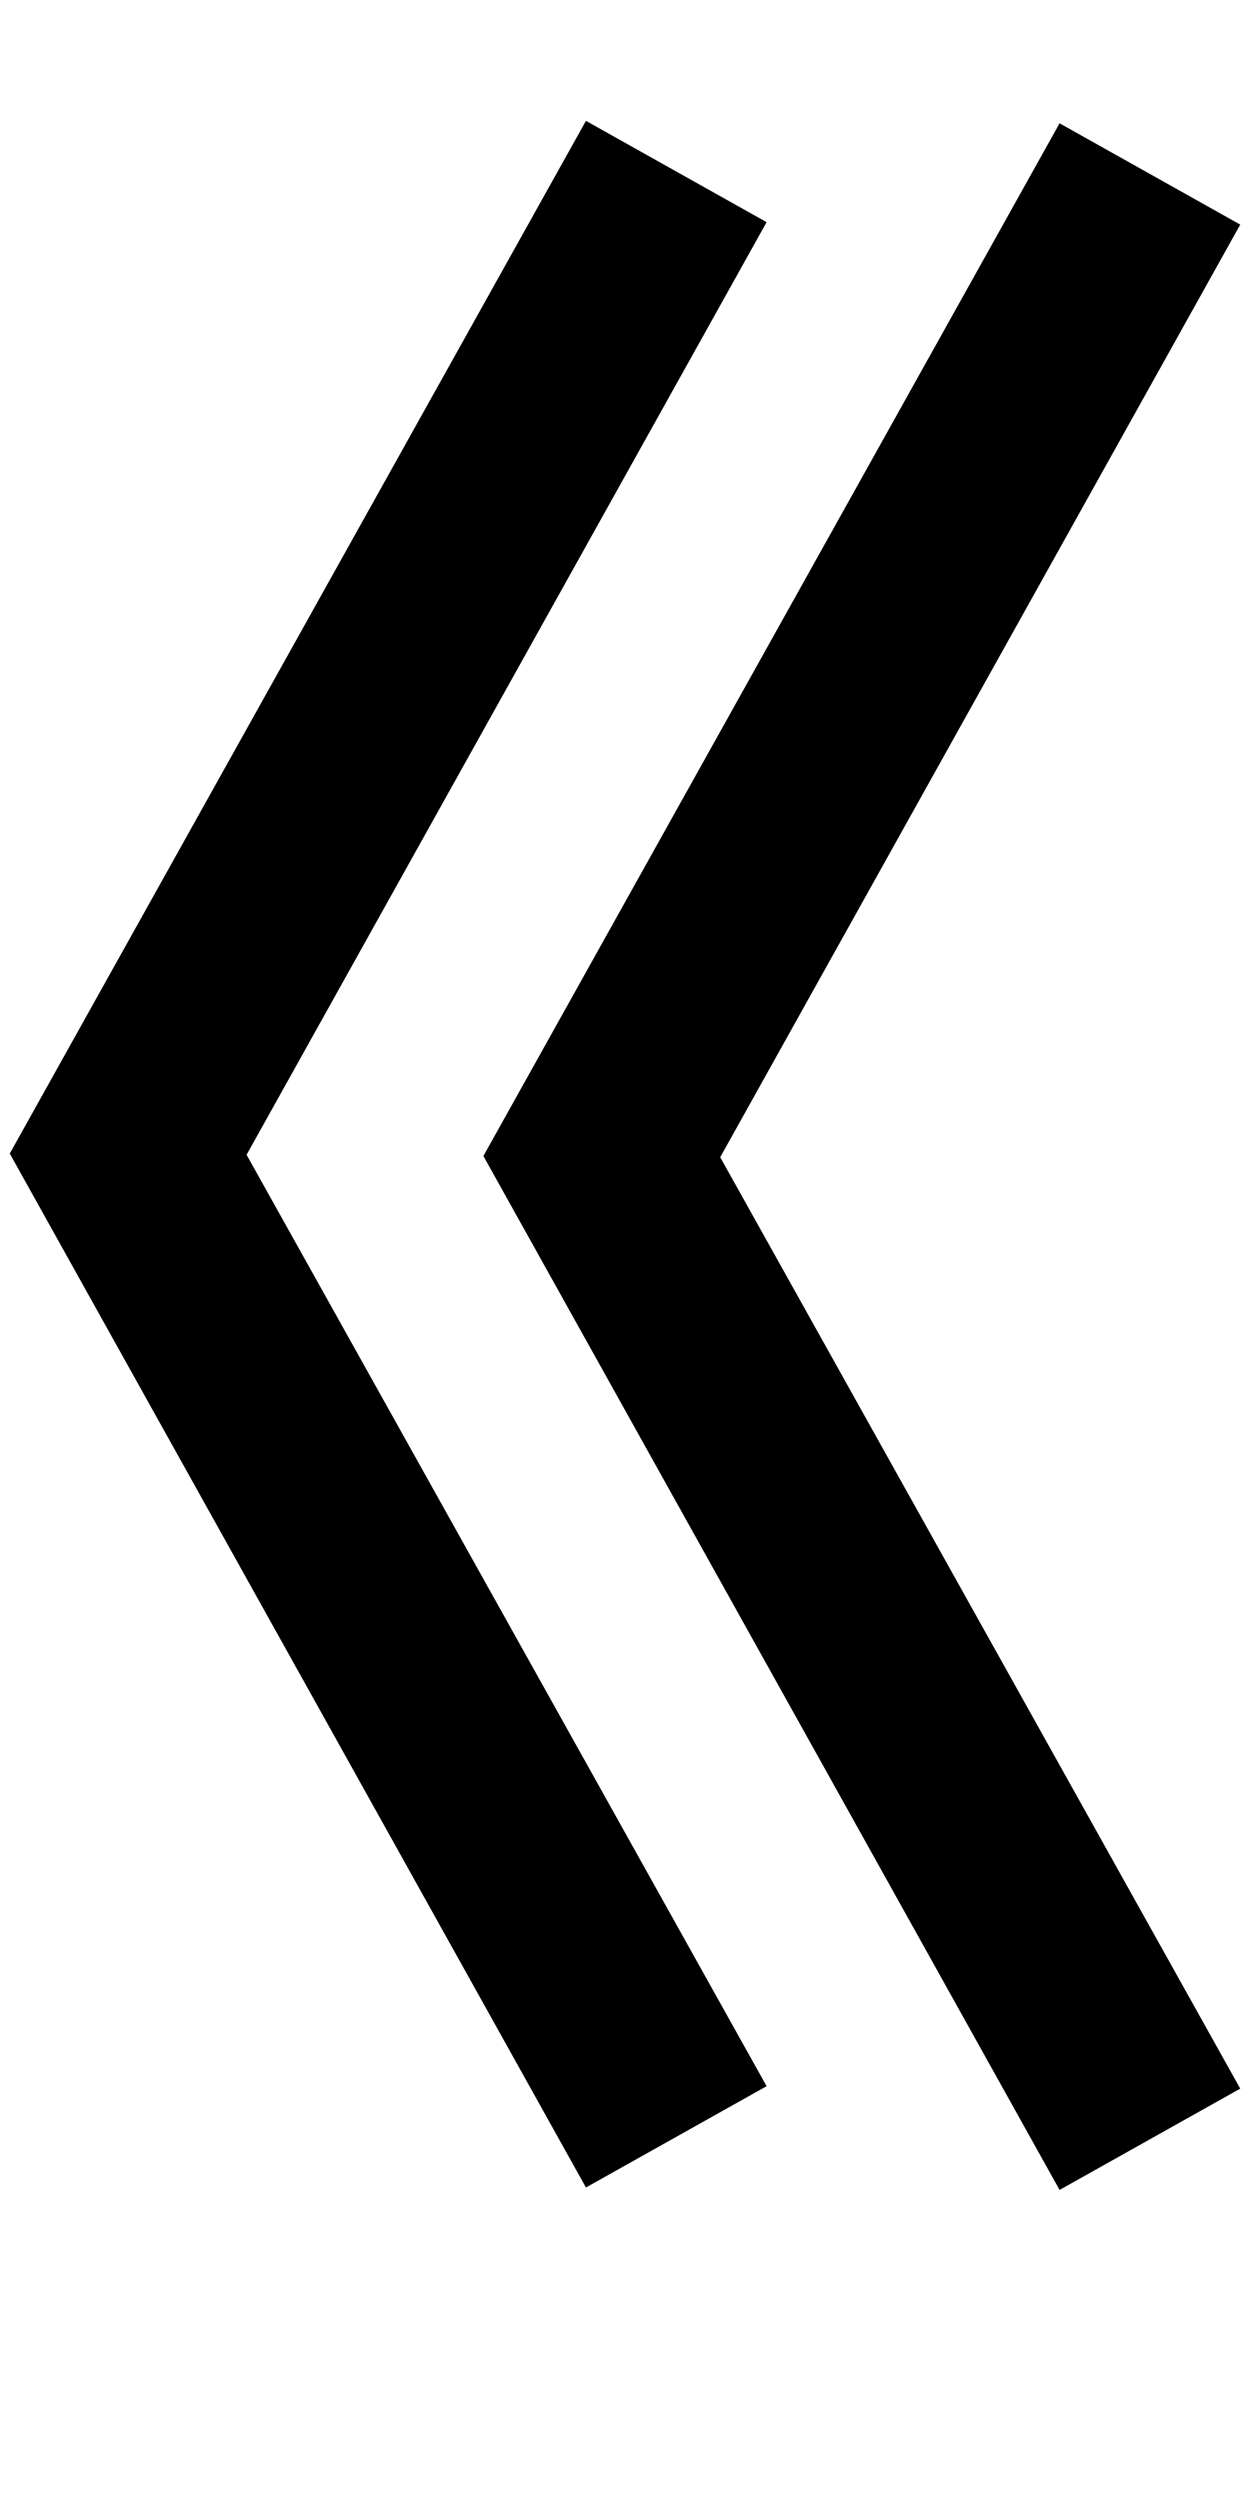<?xml version="1.0" encoding="UTF-8" standalone="no"?>
<svg
   xmlns:dc="http://purl.org/dc/elements/1.1/"
   xmlns:cc="http://creativecommons.org/ns#"
   xmlns:rdf="http://www.w3.org/1999/02/22-rdf-syntax-ns#"
   xmlns:svg="http://www.w3.org/2000/svg"
   xmlns="http://www.w3.org/2000/svg"
   version="1.1"
   width="1024"
   height="2048"
   id="svg3355">
  <defs
     id="defs3357" />
  <g
     transform="translate(0,995.638)"
     id="layer1" />
  <g
     transform="rotate(29.137,-1407.701,238.961)"
     id="layer1-30"
     style="display:inline">
    <path
       id="path5114-5"
       style="display:inline;fill:#000000;fill-opacity:1;stroke:none"
       d="M 480,99 8,945 480,1792 628,1709 202,946 628,182 Z"
       transform="rotate(-29.137,-1407.701,238.961)" />
  </g>
  <g
     transform="matrix(0.873,-0.487,-0.487,-0.873,-61.785,1175.347)"
     id="layer1-30-3"
     style="display:inline" />
  <path
     id="path5114-5-5"
     style="display:inline;fill:#000000;fill-opacity:1;stroke:none"
     d="M 868,101 396,947 868,1794 1016,1711 590,948 1016,184 Z" />
</svg>
